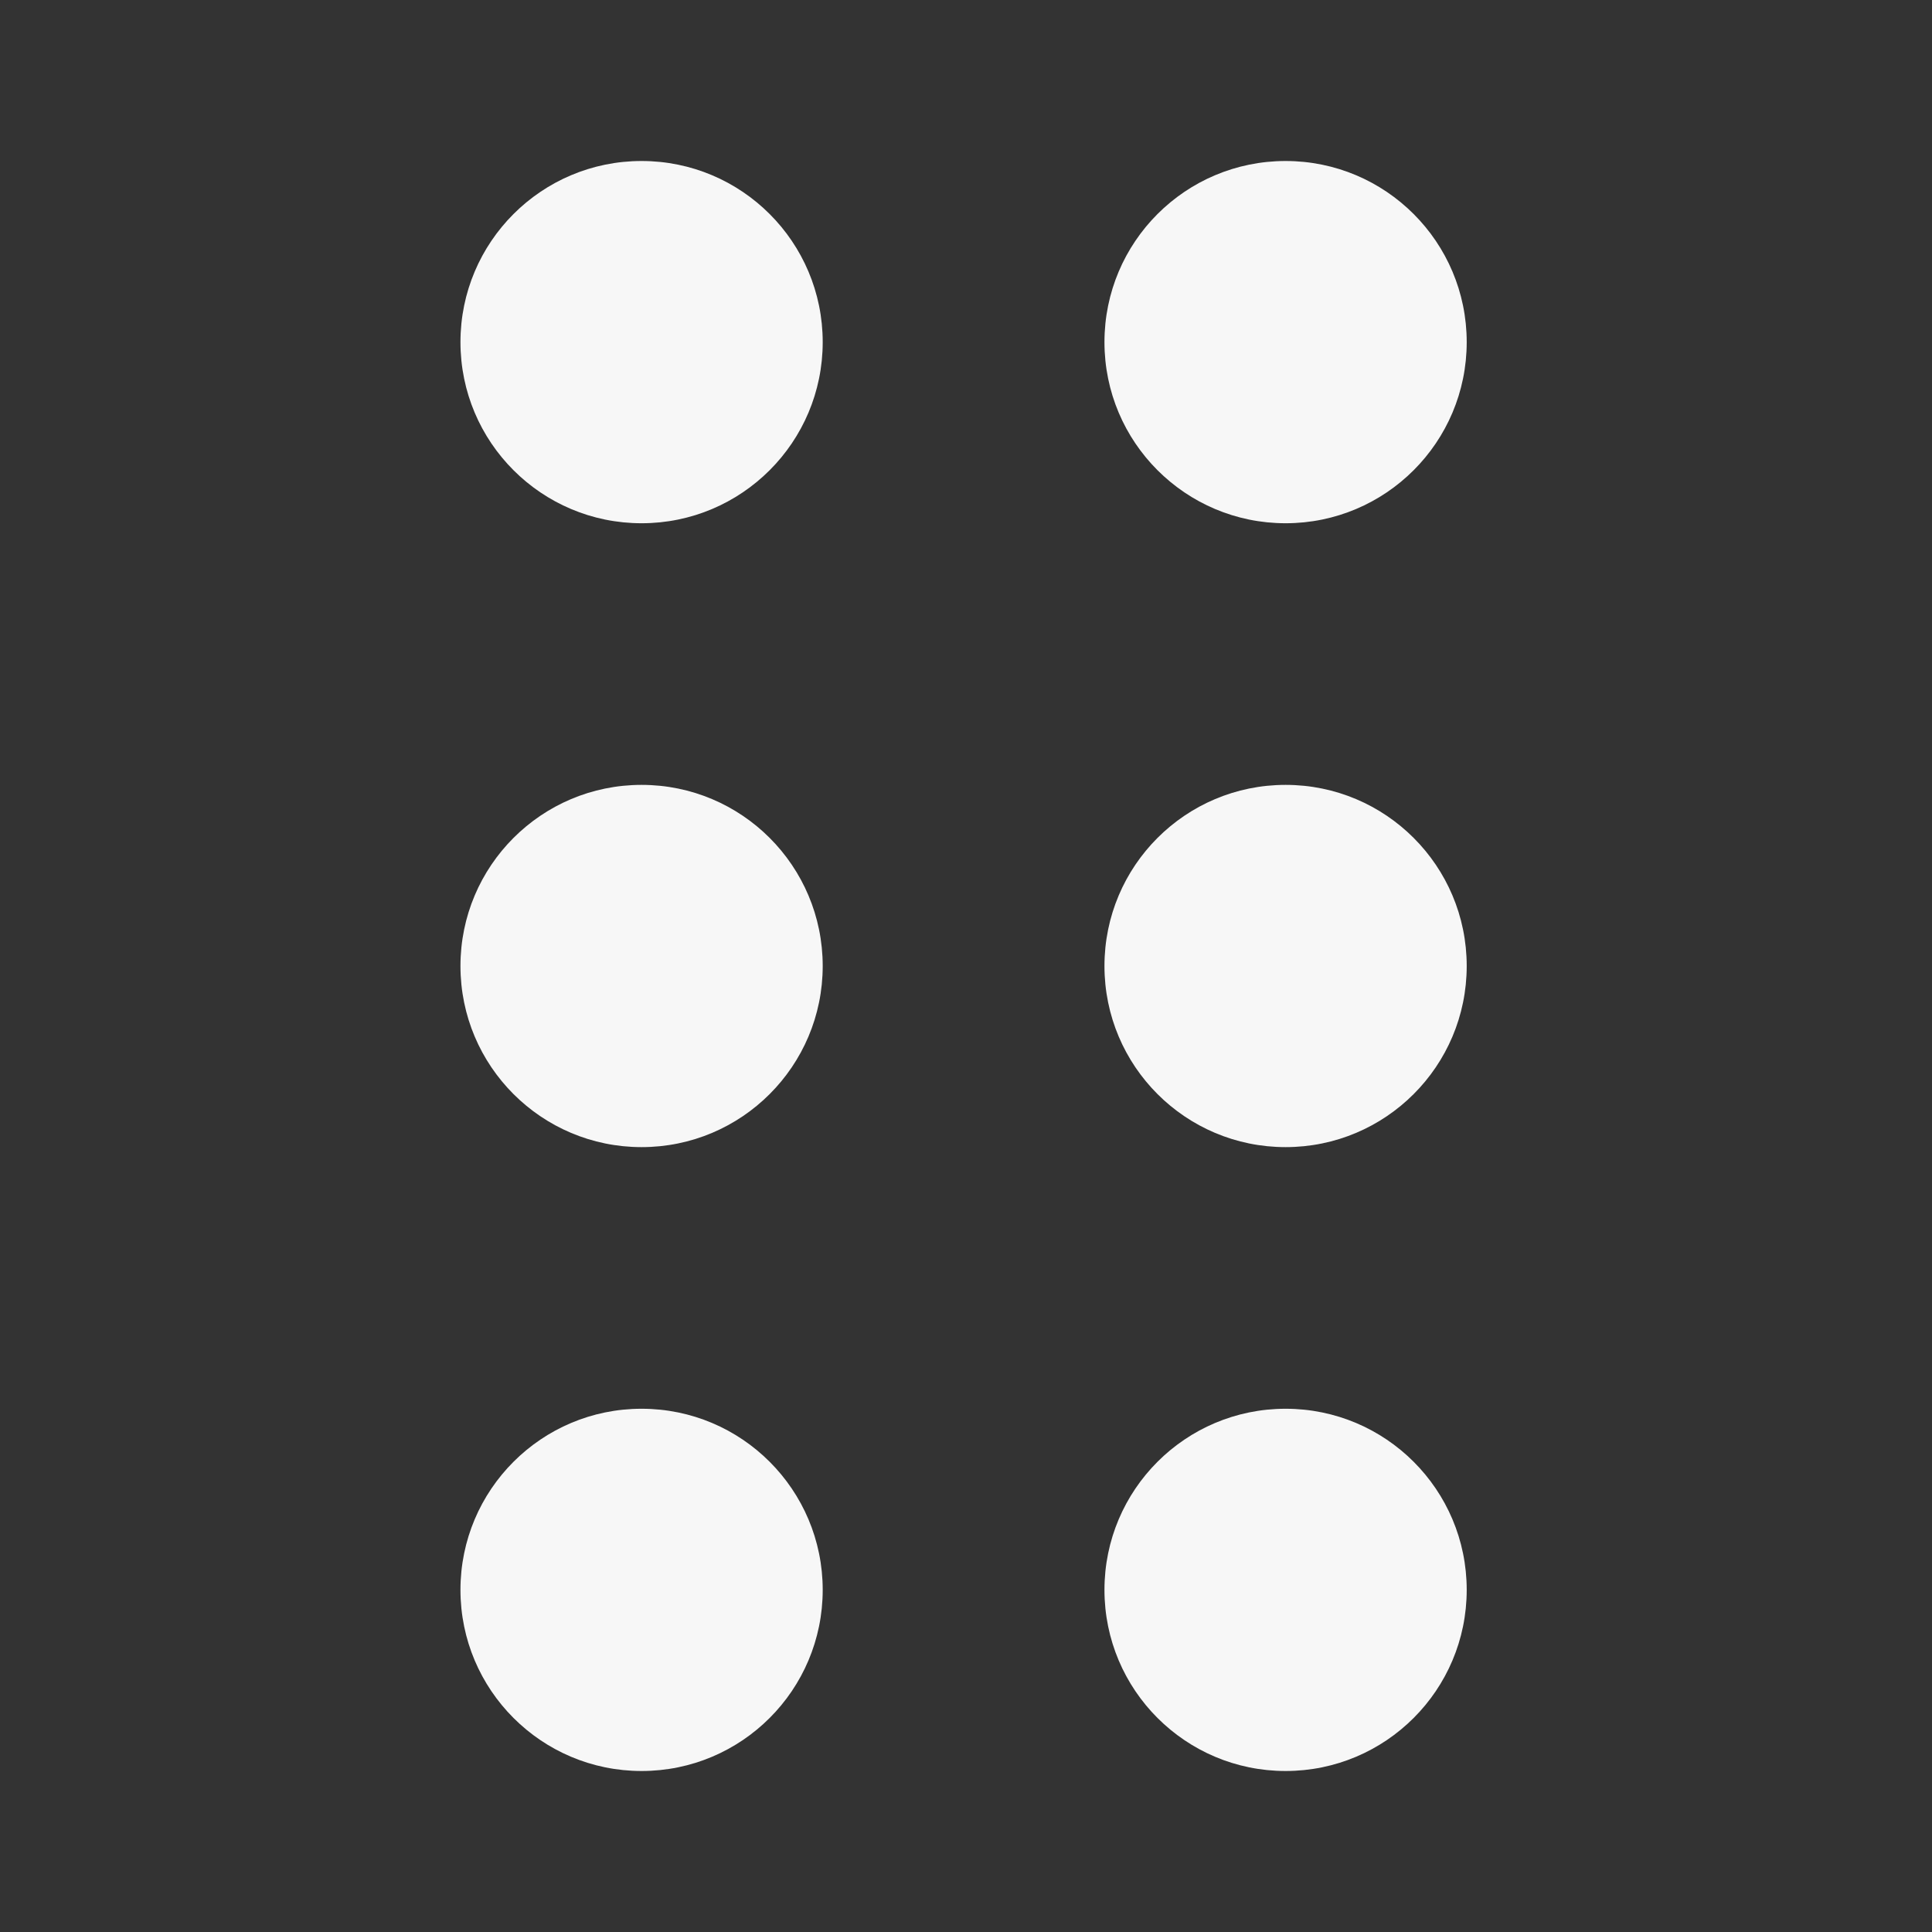 <svg width="24" height="24" viewBox="0 0 24 24" fill="none" xmlns="http://www.w3.org/2000/svg">
<rect x="0" y="0" width="24" height="24" fill="#333333" stroke="none"/>
<path d="M5.72 4.25C5.72 3.007 6.727 2 7.97 2C9.213 2 10.22 3.007 10.22 4.25C10.22 5.493 9.213 6.5 7.97 6.5C6.727 6.5 5.72 5.493 5.72 4.25Z" fill="white" fill-opacity="0.96"/>
<path d="M5.72 12C5.72 10.757 6.727 9.75 7.97 9.75C9.213 9.75 10.22 10.757 10.22 12C10.22 13.243 9.213 14.25 7.97 14.25C6.727 14.25 5.72 13.243 5.72 12Z" fill="white" fill-opacity="0.96"/>
<path d="M7.97 17.5C6.727 17.5 5.72 18.507 5.72 19.75C5.72 20.993 6.727 22 7.97 22C9.213 22 10.22 20.993 10.22 19.75C10.22 18.507 9.213 17.5 7.97 17.5Z" fill="white" fill-opacity="0.96"/>
<path d="M13.72 4.25C13.72 3.007 14.727 2 15.97 2C17.213 2 18.22 3.007 18.22 4.25C18.22 5.493 17.213 6.5 15.97 6.5C14.727 6.5 13.72 5.493 13.72 4.25Z" fill="white" fill-opacity="0.96"/>
<path d="M15.97 9.75C14.727 9.75 13.72 10.757 13.72 12C13.72 13.243 14.727 14.25 15.97 14.25C17.213 14.25 18.22 13.243 18.22 12C18.22 10.757 17.213 9.75 15.97 9.75Z" fill="white" fill-opacity="0.96"/>
<path d="M13.72 19.75C13.72 18.507 14.727 17.5 15.97 17.5C17.213 17.5 18.22 18.507 18.22 19.75C18.22 20.993 17.213 22 15.97 22C14.727 22 13.72 20.993 13.72 19.75Z" fill="white" fill-opacity="0.96"/>
</svg>

